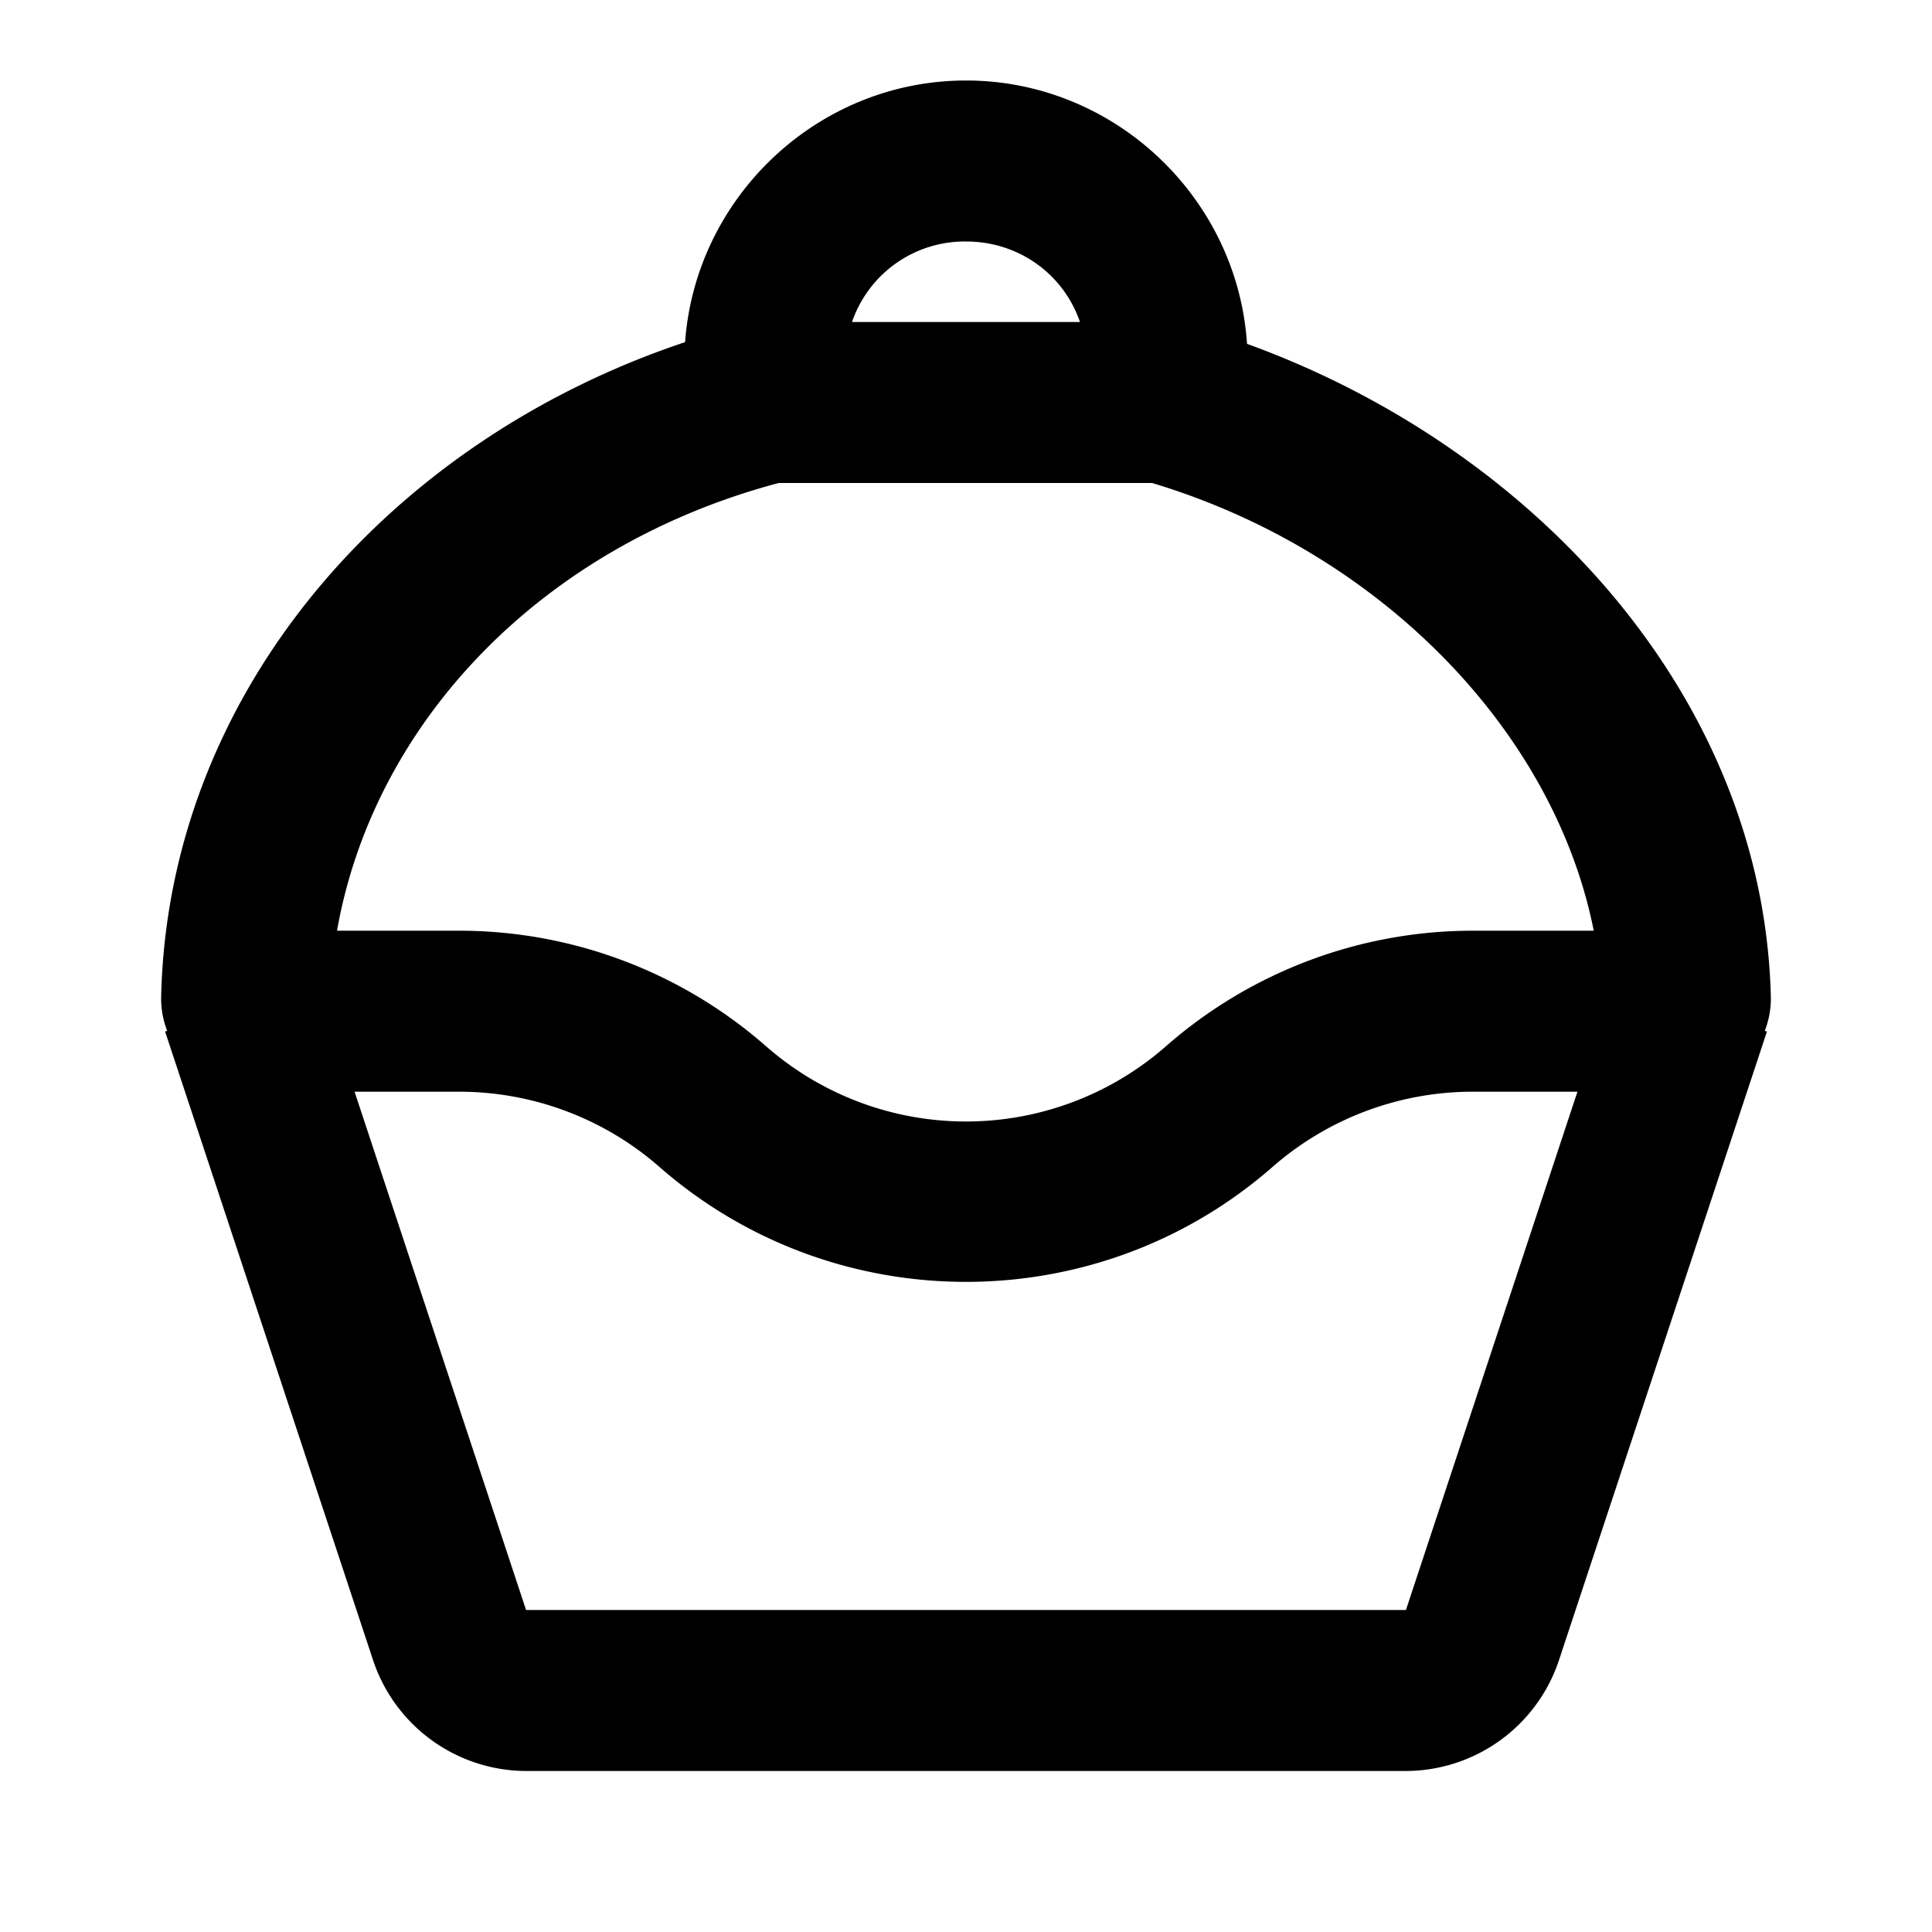 <svg xmlns="http://www.w3.org/2000/svg" width="48" height="48" viewBox="0 0 48 48"><path d="M24 2c-3.674 0-6.718 2.888-6.979 6.5-7.368 2.46-12.845 8.722-13.017 16.26a2.2 2.2 0 0 0 .15.851l-.052.018 5.17 15.627A4.02 4.02 0 0 0 13.07 44h21.86a4.02 4.02 0 0 0 3.799-2.744l5.17-15.627-.053-.018c.102-.267.158-.555.15-.855-.188-7.445-5.878-13.626-13.014-16.213C30.743 4.911 27.688 2 24 2zm0 4c1.328 0 2.428.825 2.832 2h-5.664A2.96 2.96 0 0 1 24 6zm-4.654 6h9.277c5.62 1.685 9.98 6.12 10.973 11.123h-3.002c-2.8 0-5.508 1.017-7.615 2.861a7.536 7.536 0 0 1-9.958 0 11.57 11.57 0 0 0-7.615-2.861H8.373c.918-5.192 5.093-9.56 10.973-11.123zM8.809 27.123h2.597c1.832 0 3.602.664 4.98 1.871 4.348 3.805 10.88 3.805 15.227 0a7.56 7.56 0 0 1 4.98-1.871h2.598L34.93 40H13.07z"/></svg>